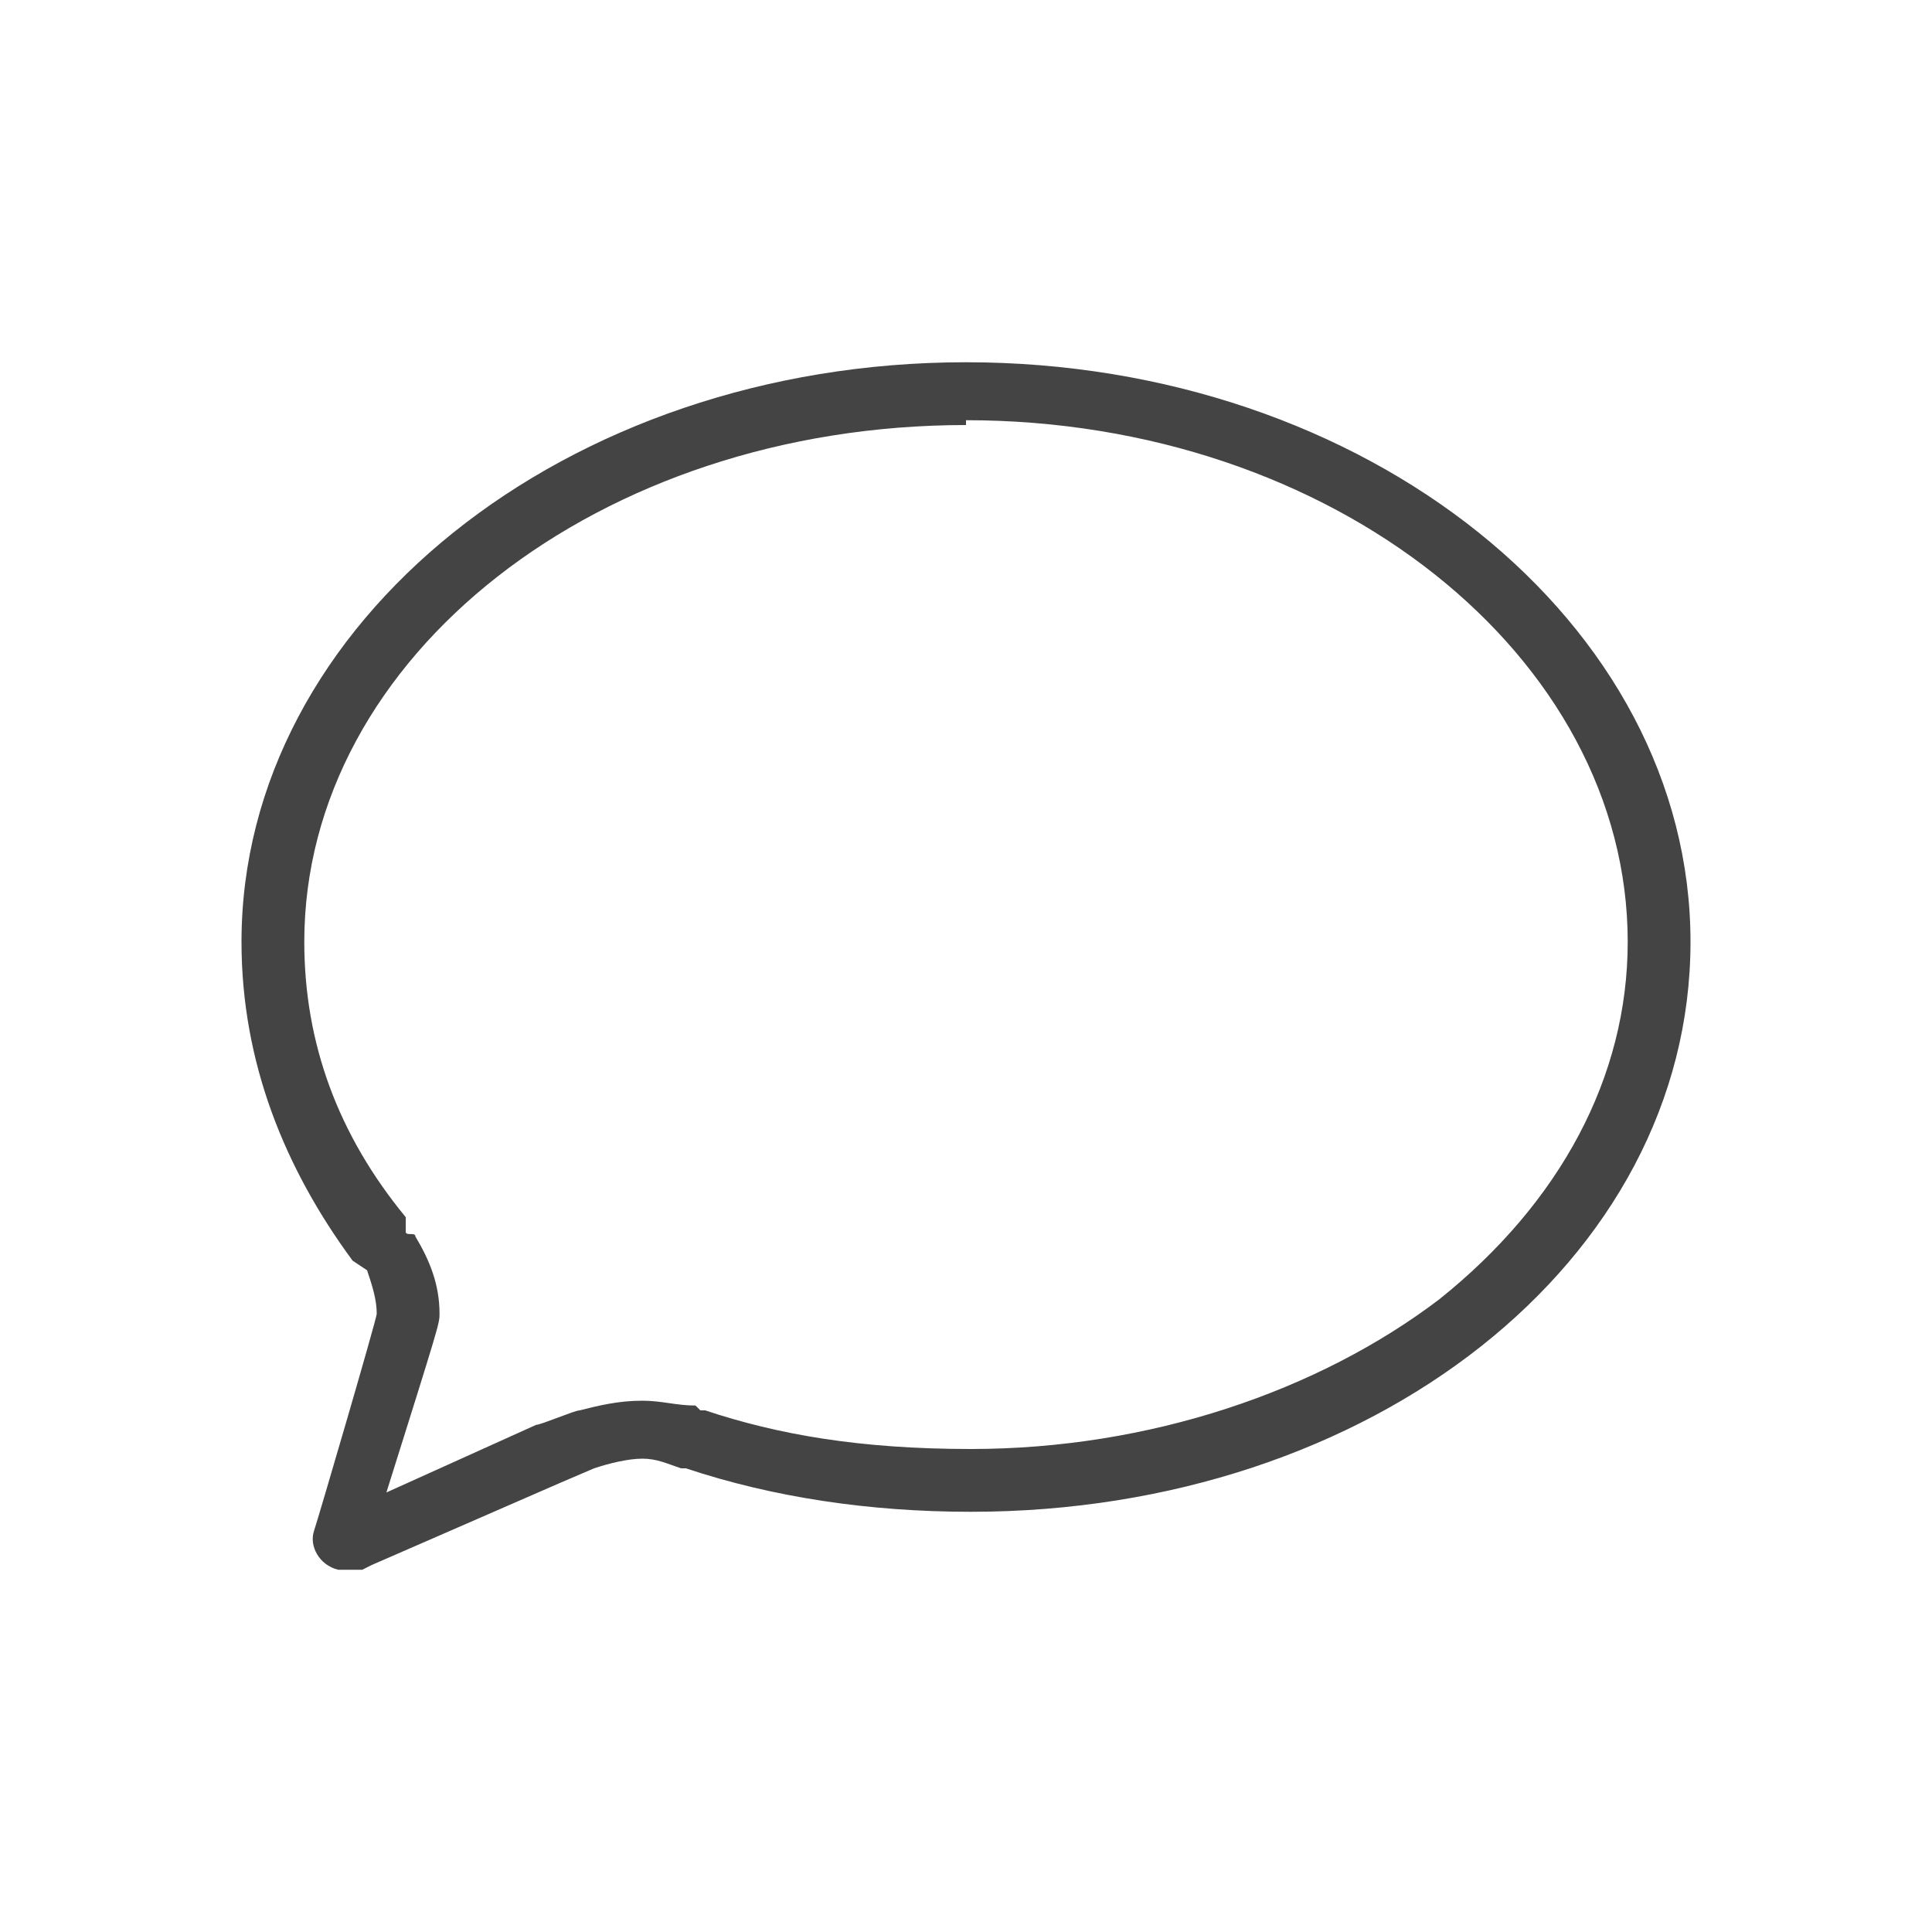 <?xml version="1.0"?><svg xmlns="http://www.w3.org/2000/svg" width="40" height="40" viewBox="0 0 40 40"><path fill="#444" d="m20 8.8c-7.6 0-13.7 4.8-13.7 10.7 0 2.1 0.7 4 2.1 5.7 0 0.1 0 0.2 0 0.3s0.2 0 0.2 0.1c0.3 0.5 0.5 1 0.5 1.6 0 0.2 0 0.2-1.1 3.7l3.1-1.4c0.1 0 0.8-0.3 0.9-0.3h0c0.4-0.1 0.8-0.2 1.3-0.2 0.4 0 0.7 0.1 1.1 0.1l0.1 0.1h0.1c1.5 0.5 3.2 0.8 5.5 0.8 3.7 0 7.2-1.2 9.7-3.1 2.5-2 3.9-4.6 3.9-7.4 0-5.9-6.1-10.8-13.7-10.8z m0-1.3c8.3 0 15 5.4 15 12s-6.6 11.8-14.9 11.8c-2.1 0-4.1-0.3-5.9-0.9h-0.1c-0.3-0.1-0.5-0.2-0.8-0.2s-0.7 0.1-1 0.2c0 0-0.7 0.3-0.7 0.3l-3.9 1.7-0.2 0.1h-0.5c-0.4-0.1-0.6-0.5-0.5-0.8s1.3-4.4 1.3-4.5c0-0.3-0.1-0.6-0.2-0.9l-0.3-0.2c-1.4-1.9-2.3-4.1-2.3-6.6 0-6.6 6.7-12 15-12z"></path></svg>